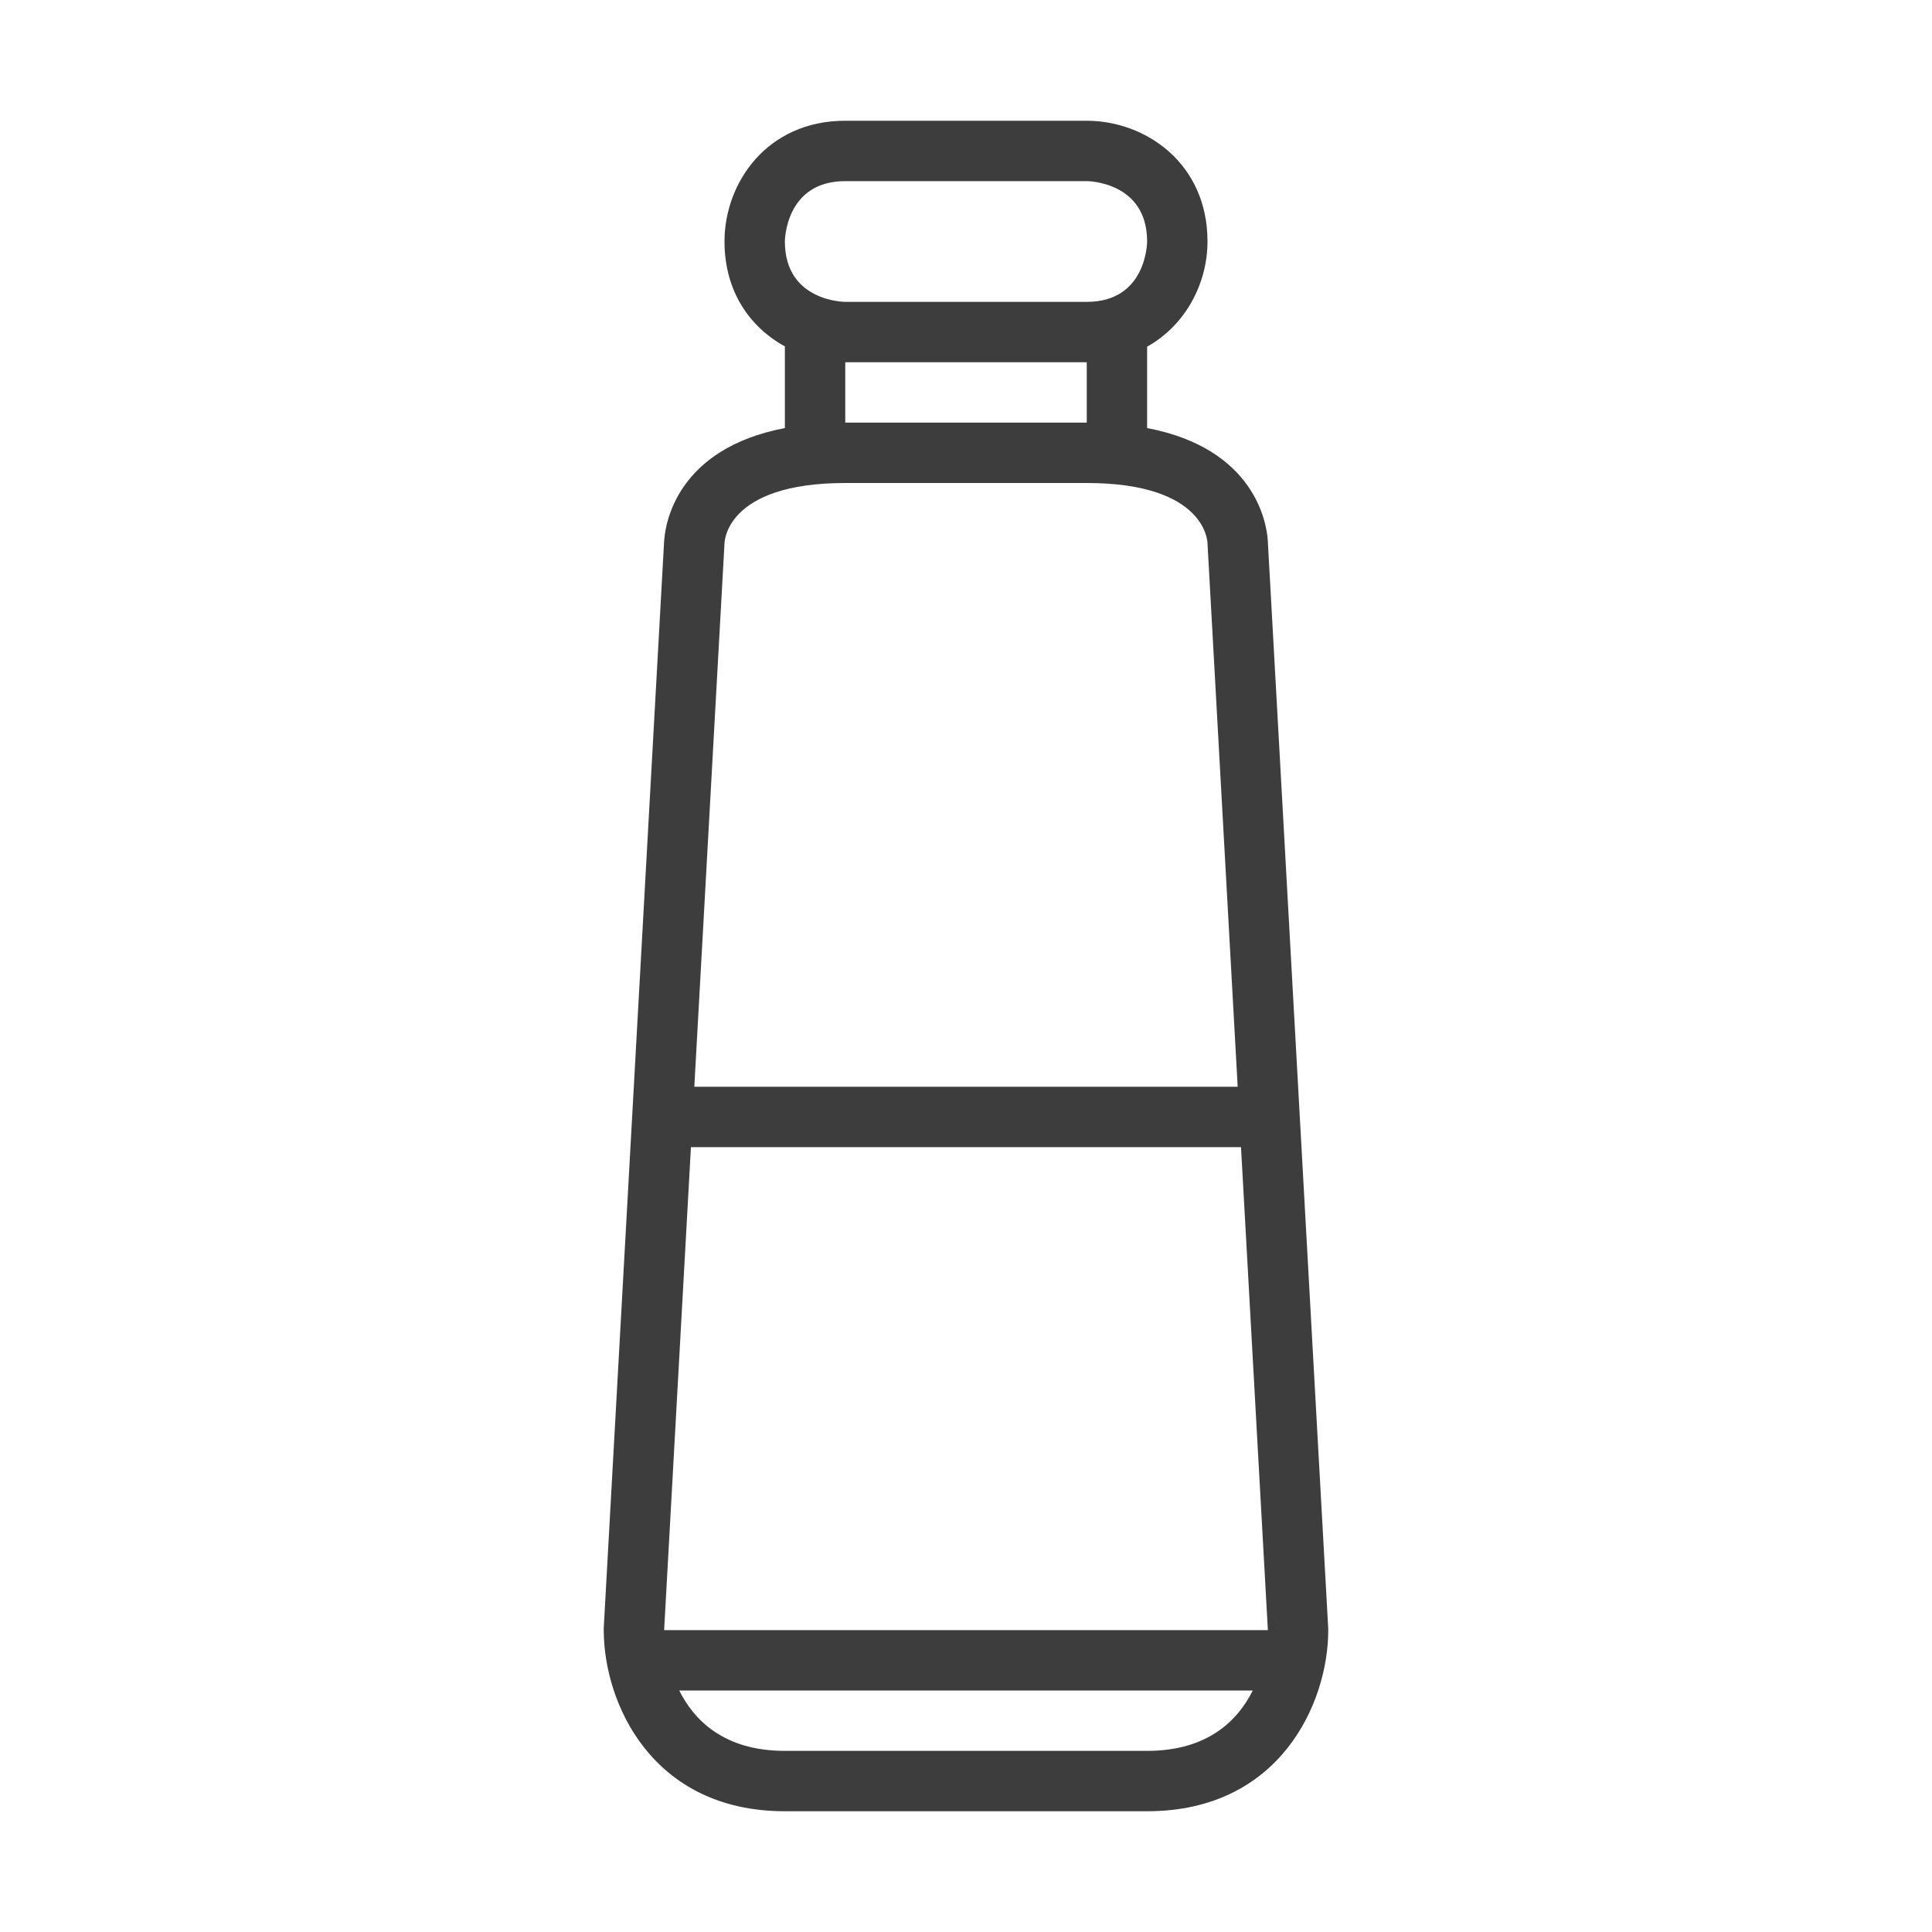 <?xml version="1.0" encoding="utf-8"?>
<!-- Generator: Adobe Illustrator 16.0.0, SVG Export Plug-In . SVG Version: 6.00 Build 0)  -->
<!DOCTYPE svg PUBLIC "-//W3C//DTD SVG 1.1//EN" "http://www.w3.org/Graphics/SVG/1.1/DTD/svg11.dtd">
<svg version="1.1" id="Capa_1" xmlns="http://www.w3.org/2000/svg" xmlns:xlink="http://www.w3.org/1999/xlink" x="0px" y="0px"
	 width="32px" height="32px" viewBox="0 0 32 32" enable-background="new 0 0 32 32" xml:space="preserve">
<path fill="#3D3D3D" d="M21.998,26.944l-1-18C20.978,8.661,20.783,7.43,19,7.09V5.742C19.65,5.378,20,4.678,20,4c0-1.299-1.03-2-2-2
	h-4c-1.299,0-2,1.03-2,2c0,0.84,0.433,1.426,1,1.738V7.09c-1.783,0.34-1.978,1.571-1.998,1.854h-0.001l-1,18L10,26.973V27
	c0,1.206,0.799,3,3,3h3h3c2.201,0,3-1.794,3-3v-0.027L21.998,26.944z M14,3h4c0,0,1,0,1,1c0,0,0,1-1,1s-4,0-4,0s-1,0-1-1
	C13,4,13,3,14,3z M14,6h4v1h-4V6z M14,8h4c2,0,2,1,2,1l0.5,9h-9L12,9C12,9,12,8,14,8z M11.444,19h9.111L21,27H11L11.444,19z M19,29
	c-2,0-3,0-3,0s-1,0-3,0c-1,0-1.5-0.5-1.75-1h9.5C20.5,28.5,20,29,19,29z"/>
</svg>
